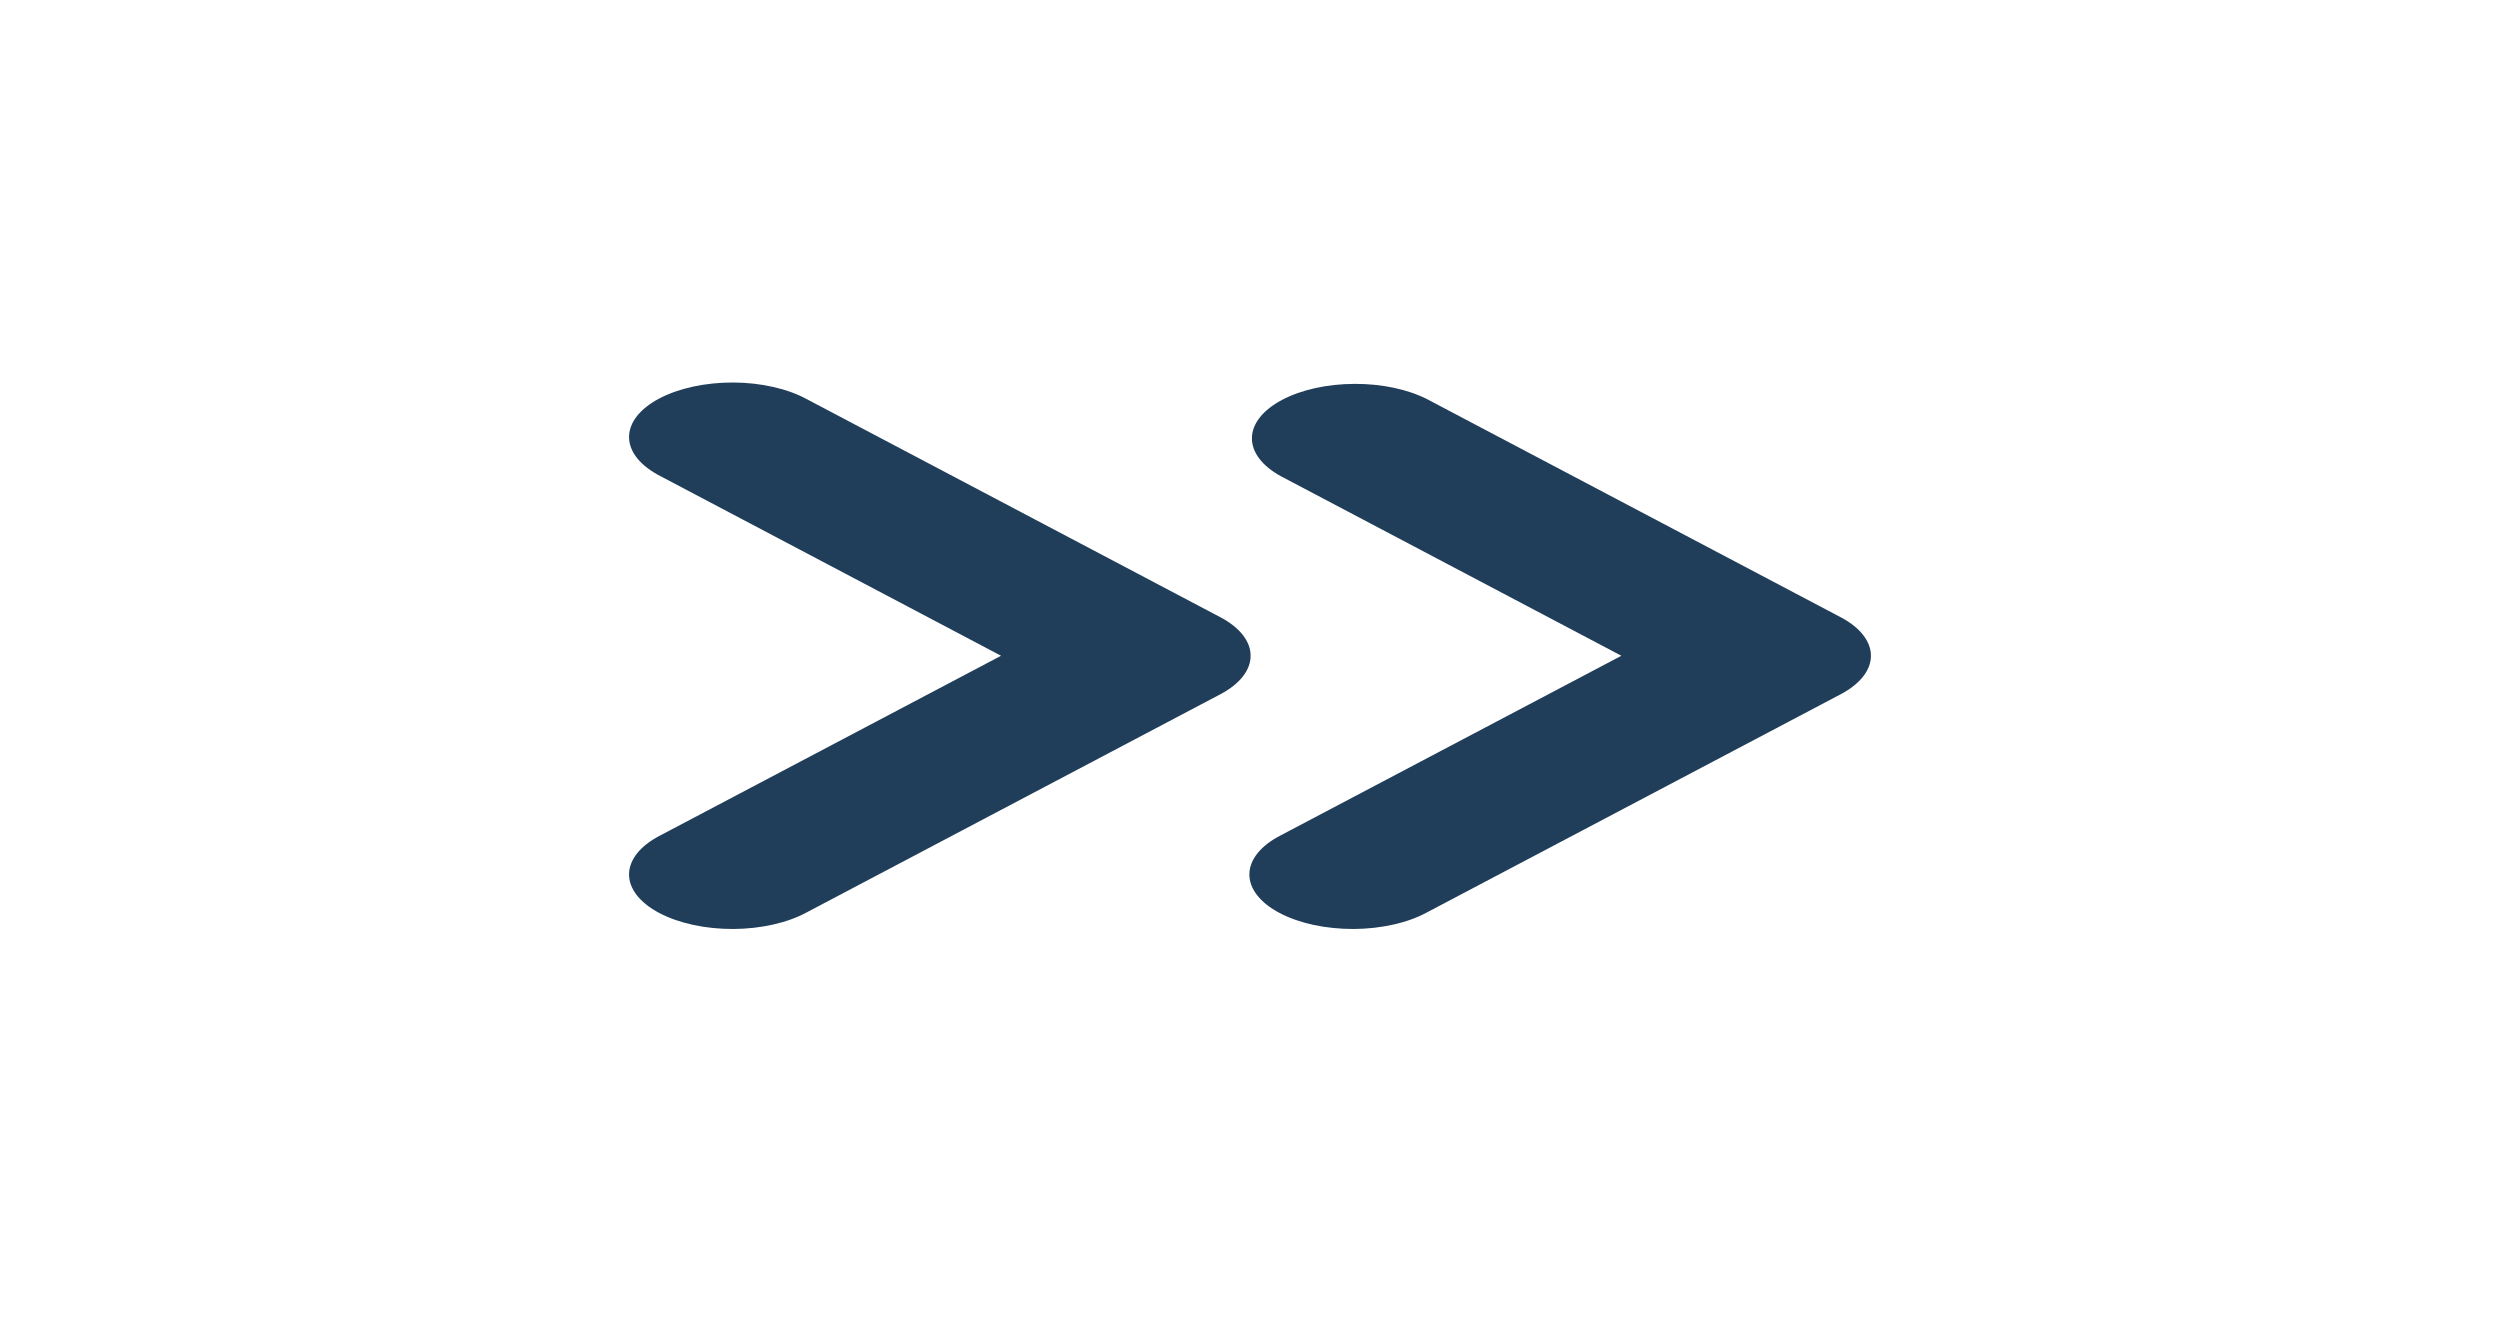 <svg width="69" height="37" viewBox="0 0 69 37" fill="none" xmlns="http://www.w3.org/2000/svg">
<g clip-path="url(#clip0_119_345)">
<path d="M51.638 18.099C51.638 18.497 51.337 18.88 50.802 19.162L39.388 25.18C39.125 25.324 38.81 25.439 38.462 25.517C38.114 25.596 37.739 25.638 37.361 25.64C36.982 25.641 36.606 25.603 36.255 25.528C35.905 25.452 35.586 25.34 35.318 25.199C35.05 25.058 34.838 24.89 34.695 24.705C34.551 24.52 34.479 24.322 34.483 24.122C34.486 23.922 34.565 23.725 34.714 23.541C34.864 23.358 35.081 23.192 35.353 23.053L44.75 18.099L35.353 13.144C34.834 12.86 34.546 12.48 34.553 12.086C34.559 11.691 34.859 11.314 35.388 11.035C35.917 10.756 36.633 10.598 37.381 10.595C38.129 10.591 38.85 10.743 39.388 11.017L50.802 17.035C51.337 17.317 51.638 17.7 51.638 18.099Z" fill="#203D59"/>
<path d="M34.517 18.099C34.517 18.497 34.217 18.88 33.681 19.162L22.268 25.18C22.004 25.324 21.689 25.439 21.341 25.517C20.993 25.596 20.619 25.638 20.24 25.64C19.861 25.641 19.485 25.603 19.135 25.528C18.784 25.452 18.465 25.34 18.197 25.199C17.93 25.058 17.718 24.89 17.574 24.705C17.431 24.52 17.358 24.322 17.362 24.122C17.365 23.922 17.444 23.725 17.593 23.541C17.743 23.358 17.96 23.192 18.233 23.053L27.629 18.099L18.233 13.144C17.96 13.005 17.743 12.839 17.593 12.656C17.444 12.472 17.365 12.275 17.362 12.075C17.358 11.875 17.431 11.677 17.574 11.492C17.718 11.307 17.93 11.139 18.197 10.998C18.465 10.857 18.784 10.745 19.135 10.669C19.485 10.594 19.861 10.556 20.24 10.557C20.619 10.559 20.993 10.601 21.341 10.68C21.689 10.758 22.004 10.873 22.268 11.017L33.681 17.035C34.217 17.317 34.517 17.7 34.517 18.099Z" fill="#203D59"/>
</g>
<defs>
<clipPath id="clip0_119_345">
<rect width="36.197" height="68.553" fill="white" transform="translate(0.224 36.197) rotate(-90)"/>
</clipPath>
</defs>
</svg>
